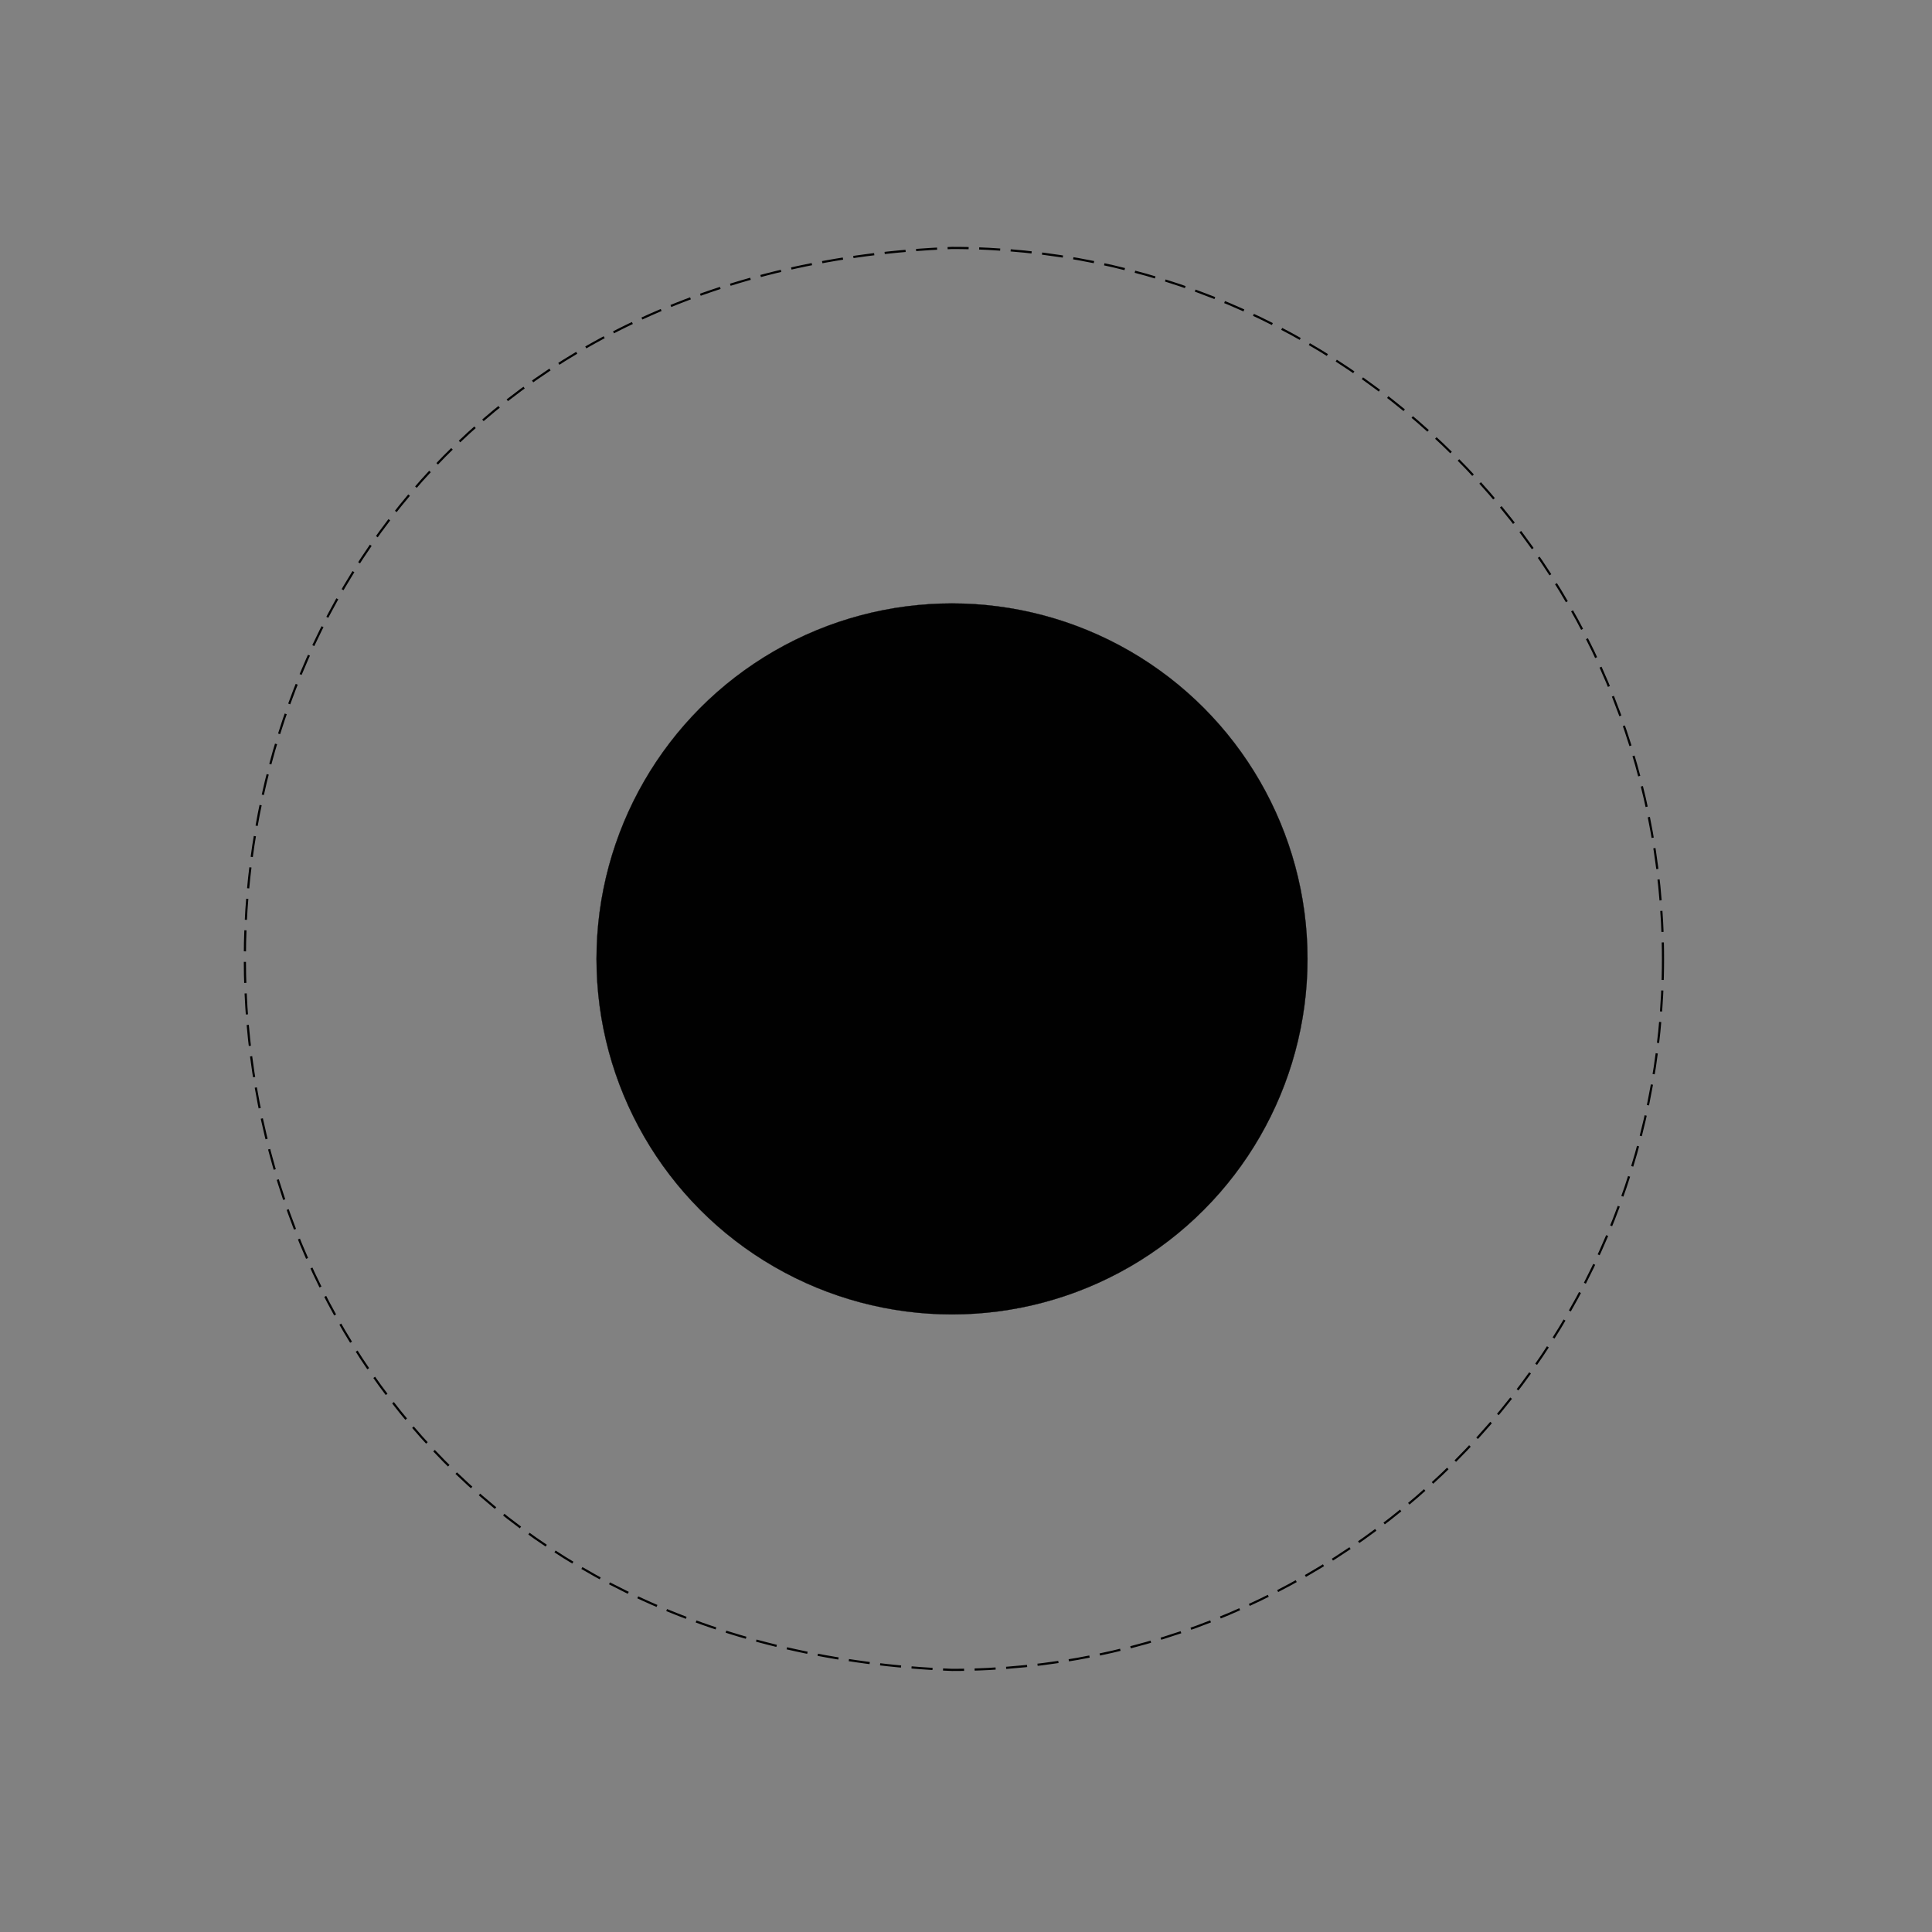 <svg version="1.2" baseProfile="tiny" xmlns="http://www.w3.org/2000/svg" viewBox="0 0 75 75" overflow="visible" xml:space="preserve"><path fill="#818181" d="M-74.9-75h75V0h-75zM.1-75h75V0H.1zM-74.9 0h75v75h-75zM.1 0h75v75H.1z"/><g stroke="#010101" stroke-miterlimit="10" transform="matrix(.092 0 0 .092 112.719 150.661)"><path fill="none" stroke-width=".919" stroke-dasharray="8.88,4.44" d="M-523.5-1233c0 165.7-134.3 300-300 300-397.9-15.8-397.8-584.3 0-600 165.7 0 300 134.3 300 300z"/><circle fill="#010101" stroke-width=".092" cx="-823.5" cy="-1233" r="150"/></g></svg>